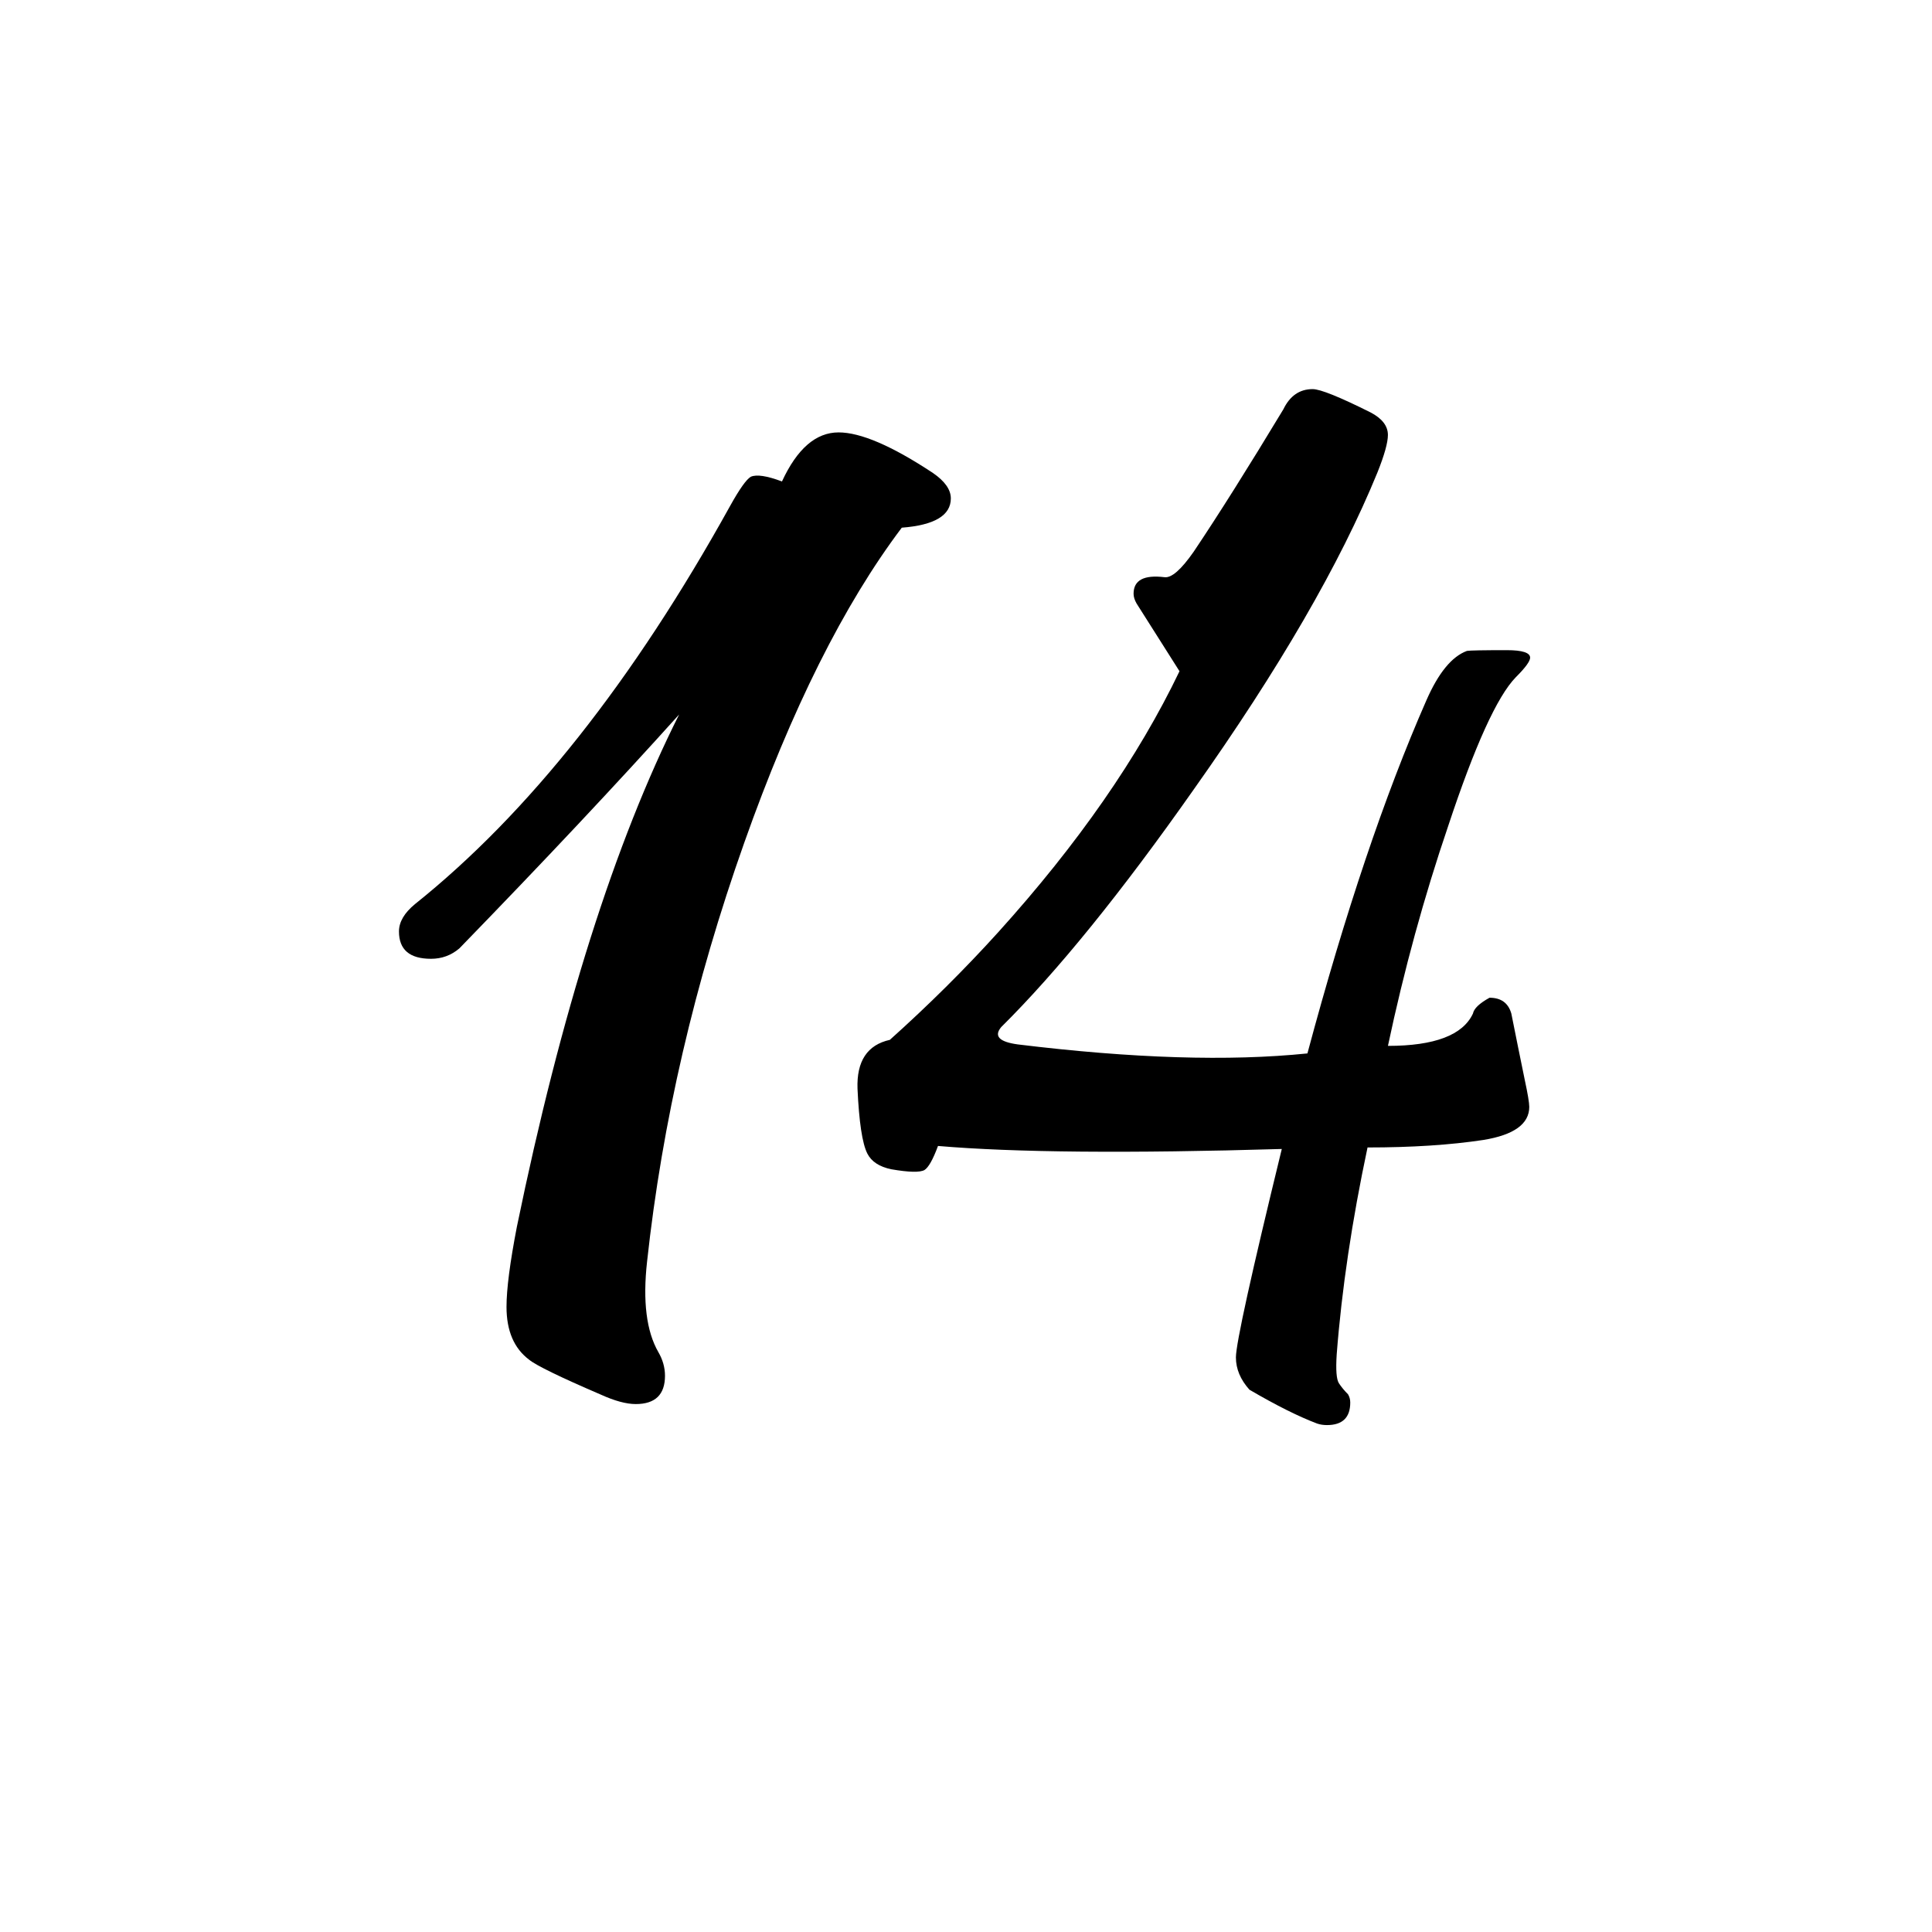 <?xml version="1.0" encoding="utf-8"?>
<!-- Generator: Adobe Illustrator 25.1.0, SVG Export Plug-In . SVG Version: 6.00 Build 0)  -->
<svg version="1.1" id="Слой_1" xmlns="http://www.w3.org/2000/svg" xmlns:xlink="http://www.w3.org/1999/xlink" x="0px" y="0px"
	 viewBox="0 0 512 512" style="enable-background:new 0 0 512 512;" xml:space="preserve">
<g>
	<path d="M404.07,286.15c0.8,3.72,1.2,6.11,1.2,7.18c0,4.52-4.06,7.45-12.16,8.77c-8.77,1.33-19.01,1.99-30.7,1.99
		c-4.12,19.41-6.85,37.68-8.17,54.83c-0.27,4.12-0.07,6.68,0.6,7.68c0.66,1,1.46,1.96,2.39,2.89c0.4,0.66,0.6,1.4,0.6,2.19
		c0,3.99-2.06,5.98-6.18,5.98c-0.93,0-1.79-0.13-2.59-0.4c-4.92-1.86-10.9-4.85-17.94-8.97c-2.39-2.66-3.59-5.52-3.59-8.57
		c0-3.59,4.05-22,12.16-55.23c-40.54,1.2-70.91,0.93-91.11-0.8c-1.33,3.59-2.53,5.72-3.59,6.38c-1.2,0.67-4.12,0.6-8.77-0.2
		c-3.19-0.66-5.31-2.06-6.38-4.19c-1.33-2.66-2.19-8.37-2.59-17.15c-0.26-7.31,2.59-11.63,8.57-12.96
		c10.23-9.17,19.8-18.67,28.71-28.51c21.13-23.39,37.15-46.45,48.05-69.18l-11.37-17.94c-0.53-0.93-0.8-1.79-0.8-2.59
		c0-3.59,2.72-5.05,8.17-4.39c1.86,0.27,4.45-1.99,7.78-6.78c6.51-9.7,14.42-22.26,23.73-37.68c1.73-3.59,4.32-5.38,7.78-5.38
		c1.99,0,7.11,2.06,15.35,6.18c3.06,1.6,4.59,3.59,4.59,5.98c0,1.99-0.93,5.32-2.79,9.97c-9.84,24.06-26.05,52.04-48.65,83.94
		c-19.14,27.25-36.16,48.25-51.04,63c-1.99,2.39-0.53,3.92,4.39,4.59c30.44,3.72,56.02,4.52,76.76,2.39
		c9.97-37.21,20.47-68.39,31.5-93.51c3.19-7.31,6.78-11.69,10.77-13.16c0.66-0.13,4.19-0.2,10.57-0.2c4.12,0,6.18,0.67,6.18,1.99
		c0,0.93-1.26,2.66-3.79,5.18c-4.92,5.05-10.9,18.21-17.94,39.48c-6.38,18.74-11.7,38.15-15.95,58.22c12.36,0,19.87-2.86,22.53-8.57
		c0.26-1.33,1.73-2.72,4.39-4.19c3.06,0,4.98,1.4,5.78,4.19C401.68,274.45,402.87,280.3,404.07,286.15z"/>
</g>
<g>
	<path d="M247.23,125.34c3.16,2.17,4.75,4.42,4.75,6.75c0,4.5-4.34,7.09-13,7.75c-15.34,20.34-29.25,48.17-41.75,83.5
		c-13.17,37.17-21.75,74.17-25.75,111c-1.17,10.5-0.17,18.5,3,24c1.16,2,1.75,4.09,1.75,6.25c0,5-2.59,7.5-7.75,7.5
		c-2.5,0-5.59-0.84-9.25-2.5c-10.84-4.66-17.17-7.75-19-9.25c-4-3-6-7.66-6-14c0-4.66,0.91-11.75,2.75-21.25
		c11.66-56.66,26-101.91,43-135.75c-16.34,18.17-35.75,38.84-58.25,62c-2.17,1.84-4.67,2.75-7.5,2.75c-5.67,0-8.5-2.41-8.5-7.25
		c0-2.5,1.41-4.91,4.25-7.25c30-24,57.83-59.16,83.5-105.5c2.5-4.5,4.33-7.08,5.5-7.75c1.5-0.66,4.25-0.25,8.25,1.25
		c4-8.66,9-13,15-13C228.06,114.59,236.39,118.17,247.23,125.34z"/>
</g>
</svg>
